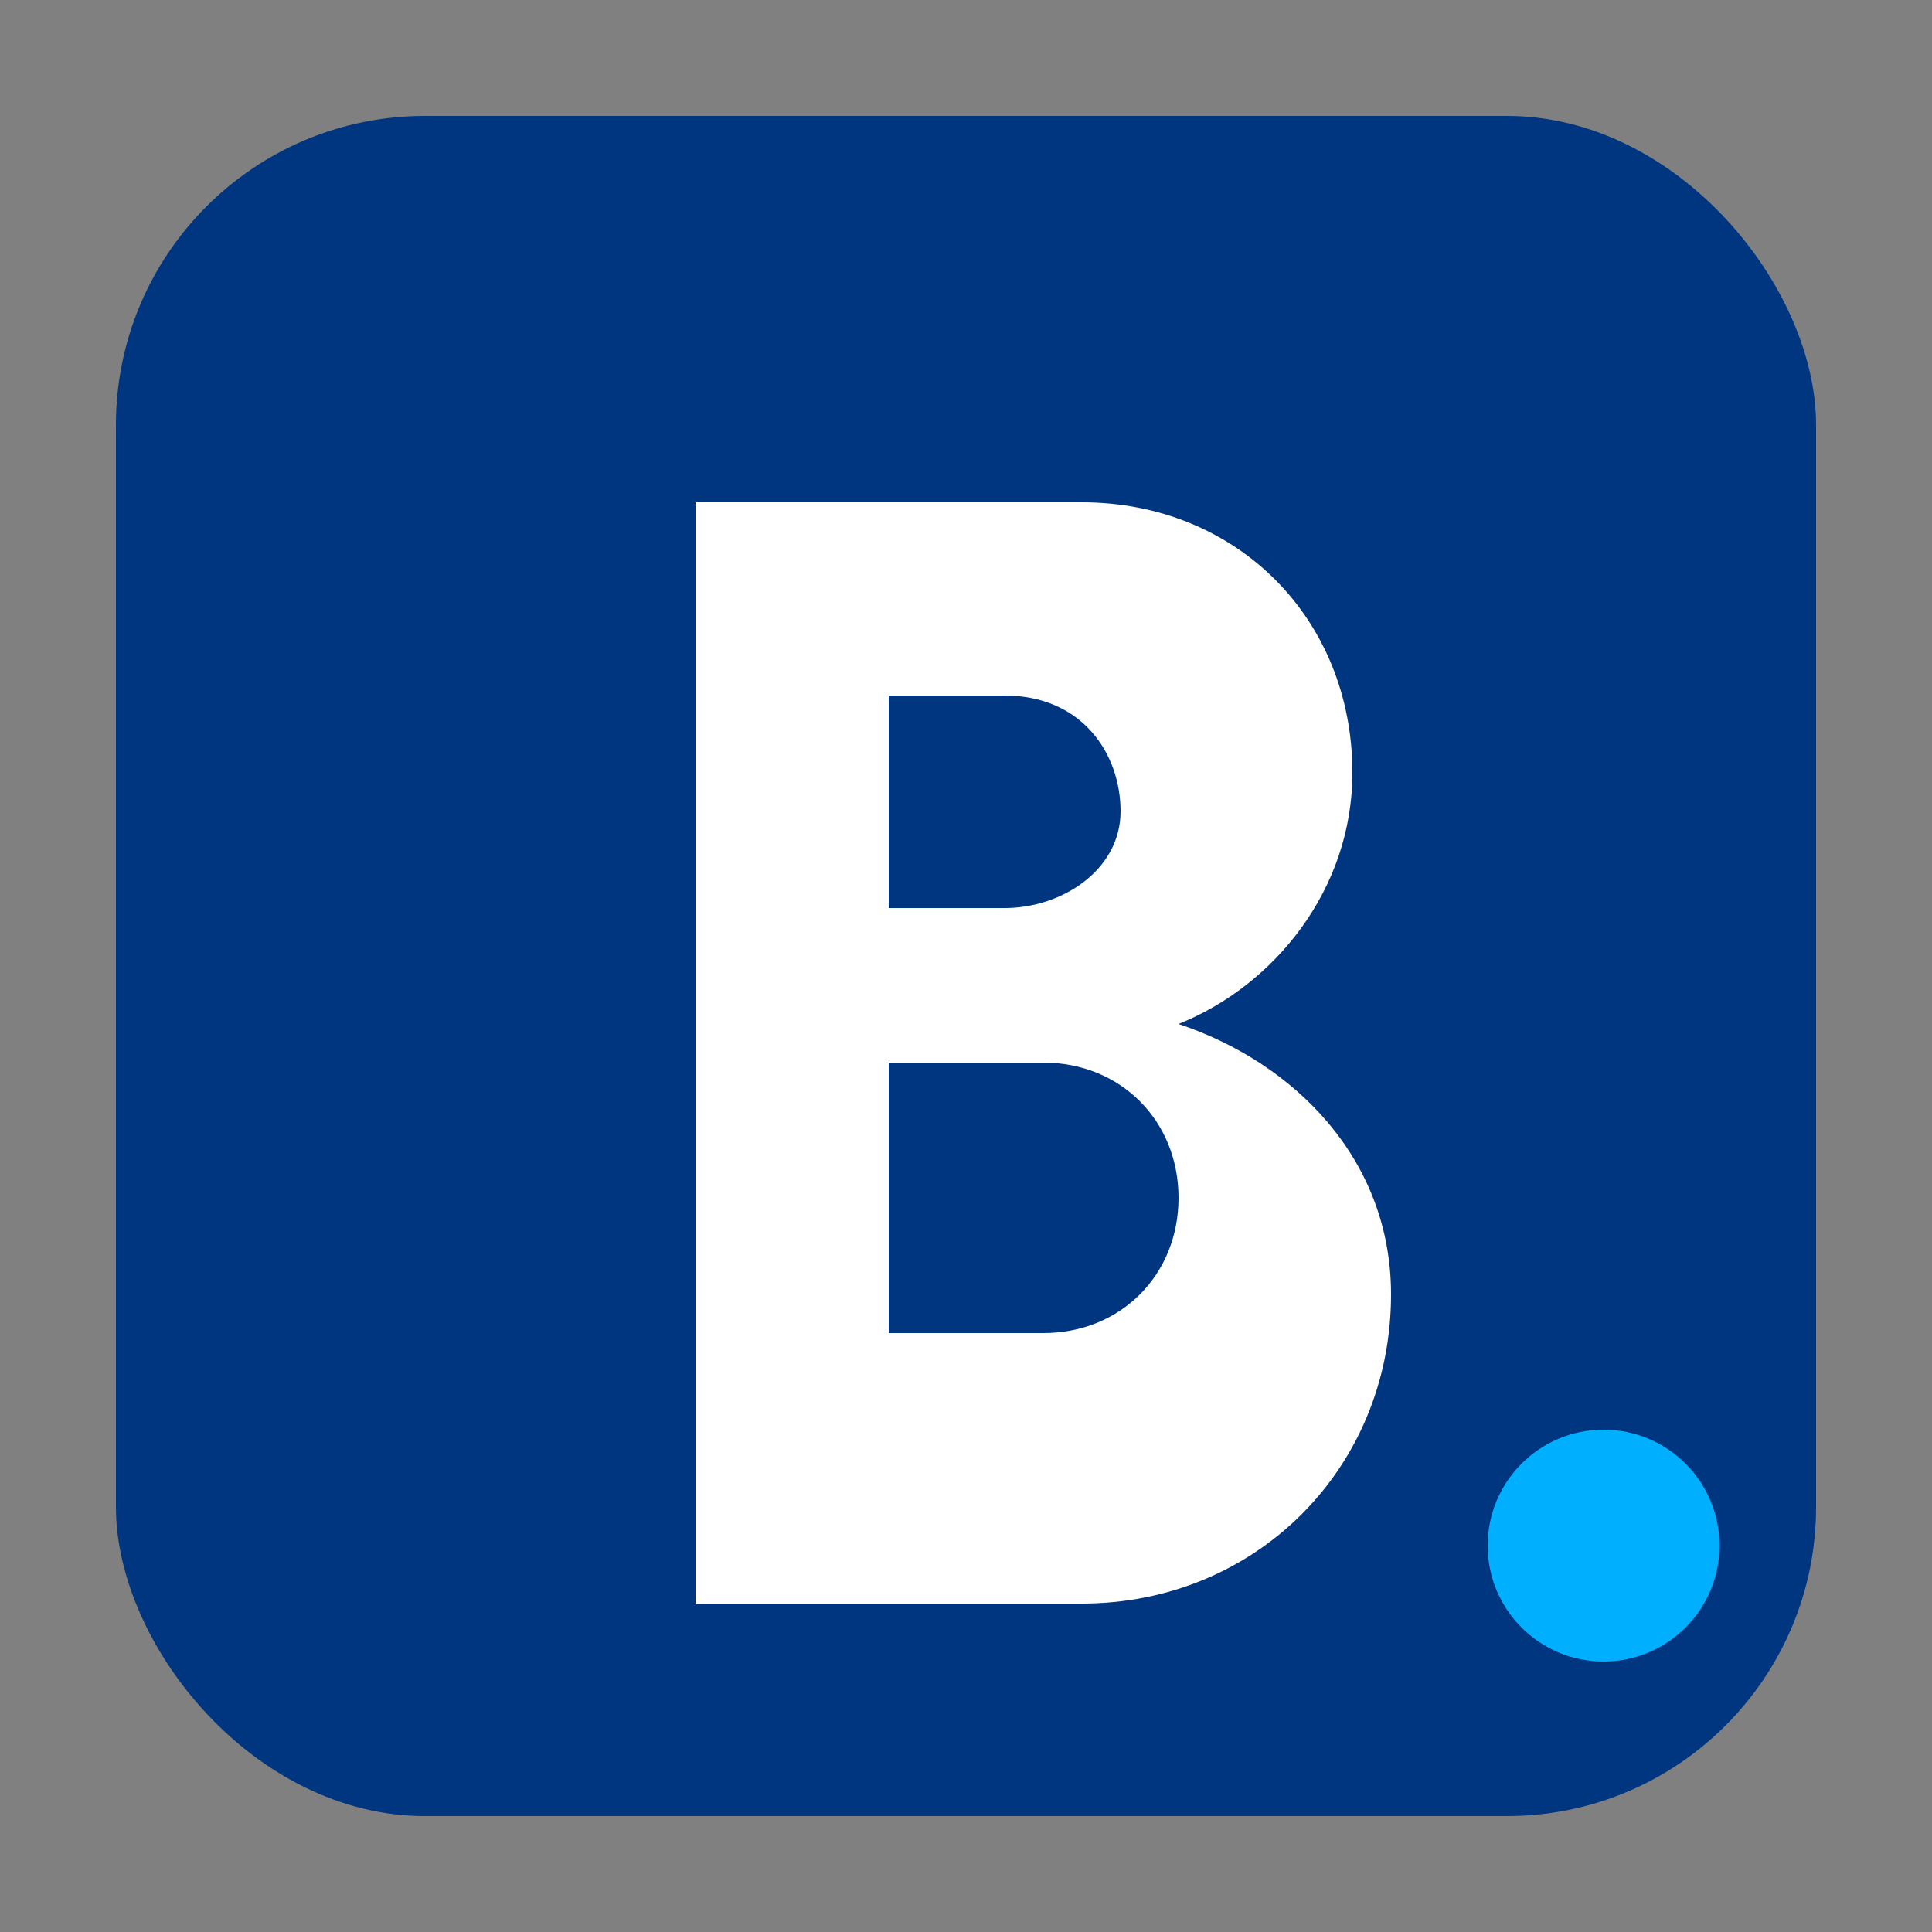 
<svg xmlns="http://www.w3.org/2000/svg" viewBox="0 0 500 500">
  <rect x="0" y="0" width="500" height="500" fill="#808080" stroke="none"/>
  <defs>
    <symbol id="booking" viewBox="0 0 500 500">
      <g fill="none" fill-rule="evenodd">
        <g transform="translate(0, 0)" fill-rule="nonzero">
          <g transform="translate(0, 0)">
            <!-- Rounded square background -->
            <rect x="30" y="30" width="440" height="440" rx="80" ry="80" fill="#003580" />
            
            <!-- White "B" letter -->
            <path d="M180,130 h100 c40,0 70,30 70,70 c0,30 -20,55 -45,65 c30,10 55,35 55,70 c0,45 -35,80 -80,80 h-100 v-285 z
                     M230,180 v55 h30 c15,0 30,-10 30,-25 c0,-15 -10,-30 -30,-30 h-30 z
                     M230,280 v65 h40 c20,0 35,-15 35,-35 c0,-20 -15,-35 -35,-35 h-40 z" 
                  fill="white" />
            
            <!-- Light blue dot -->
            <circle cx="415" cy="400" r="30" fill="#00B0FF" />
          </g>
        </g>
      </g>
    </symbol>
  </defs>
  
  <!-- Use the symbol -->
  <use href="#booking" width="500" height="500" />
</svg>